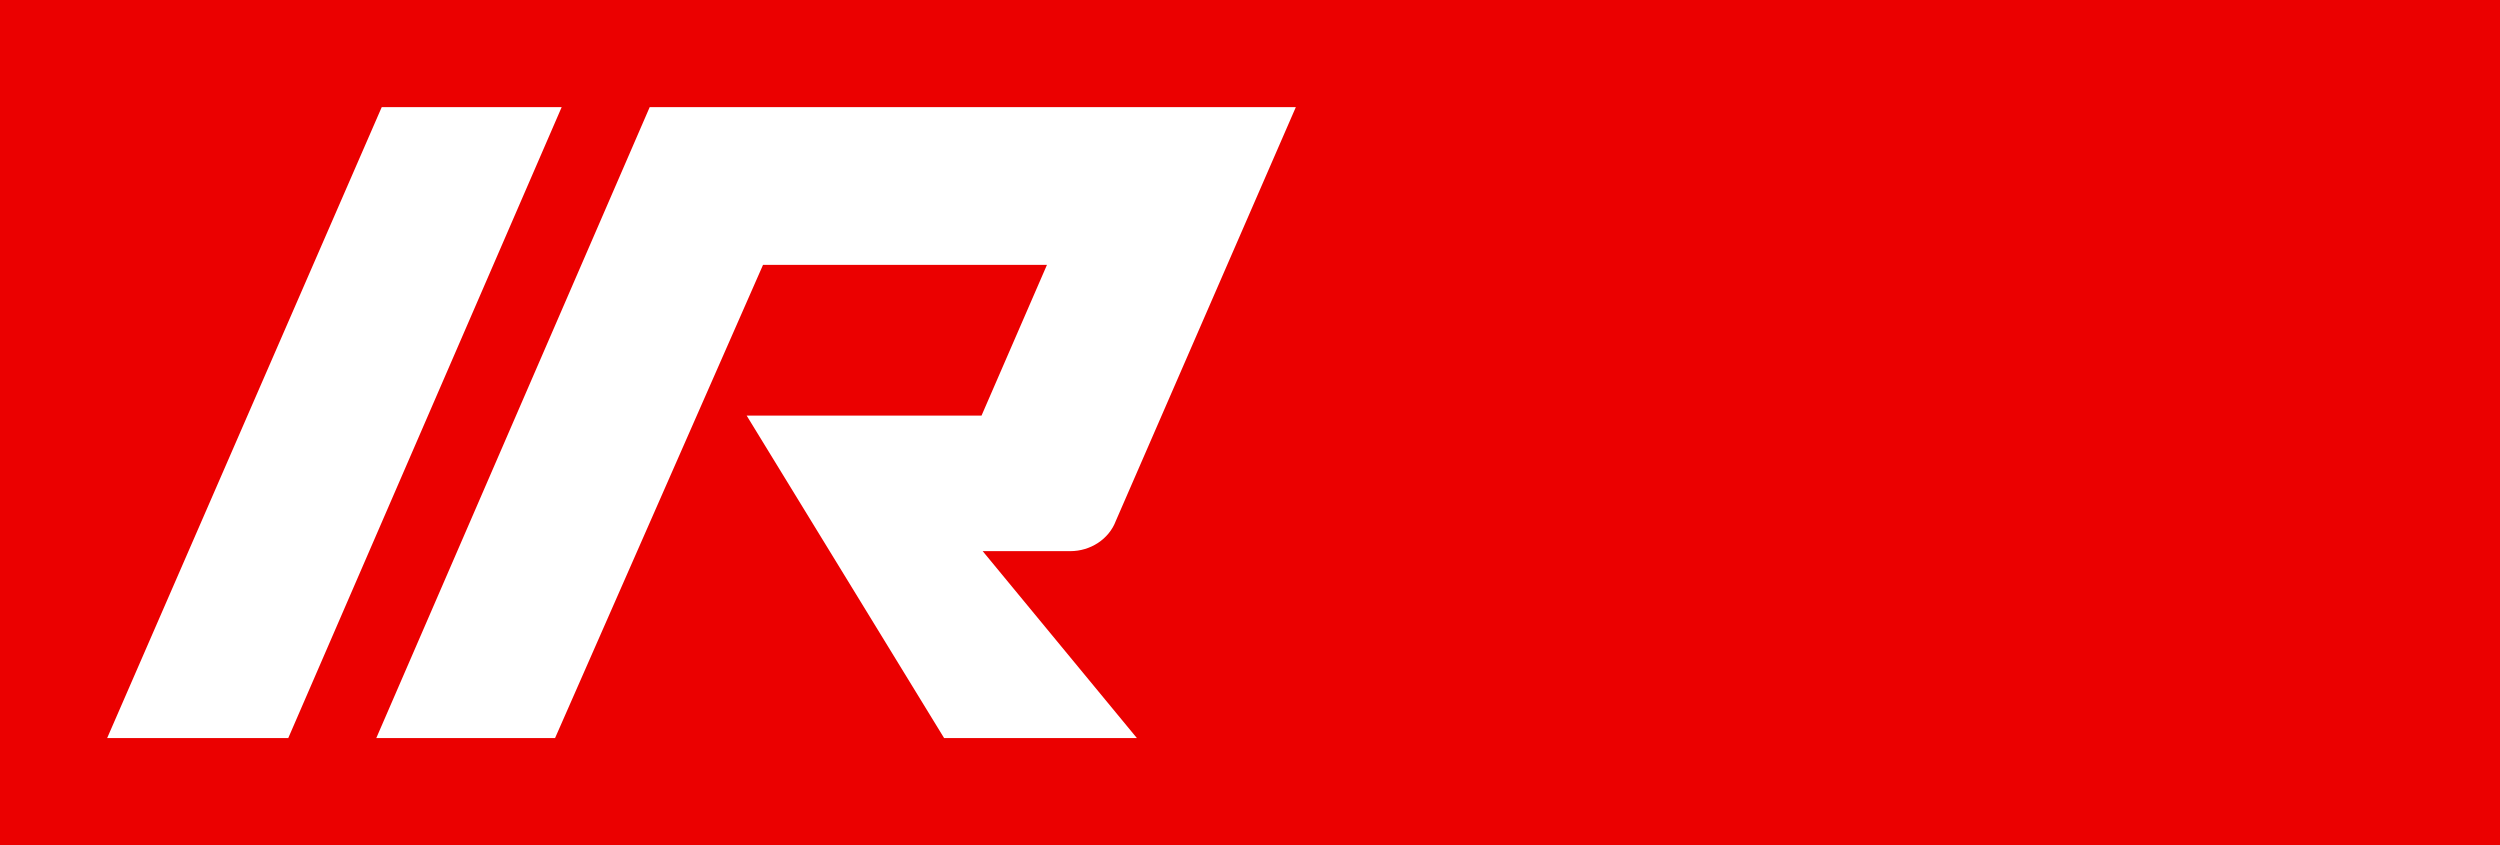 <?xml version="1.0" encoding="utf-8"?><svg version="1.0" xmlns="http://www.w3.org/2000/svg" xmlns:xlink="http://www.w3.org/1999/xlink" x="0px" y="0px" viewBox="0 0 210 71" enable-background="new 0 0 210 71" xml:space="preserve"> <g> <rect fill="#EB0000" width="210" height="71" class="sbb-vm-color-red"></rect> <path fill="#FFFFFF" d="M32.065,9H47.18L24.213,62H9L32.065,9z" class="sbb-vm-color-white"></path> <path fill="#FFFFFF" d="M89.907,46.296c1.669,0,3.239-0.981,3.828-2.552L108.85,9H54.574L31.607,62h15.017l17.47-39.75h23.85 l-5.496,12.661H62.72L79.307,62h16.194L82.546,46.296H89.907z" class="sbb-vm-color-white"></path> </g> </svg>